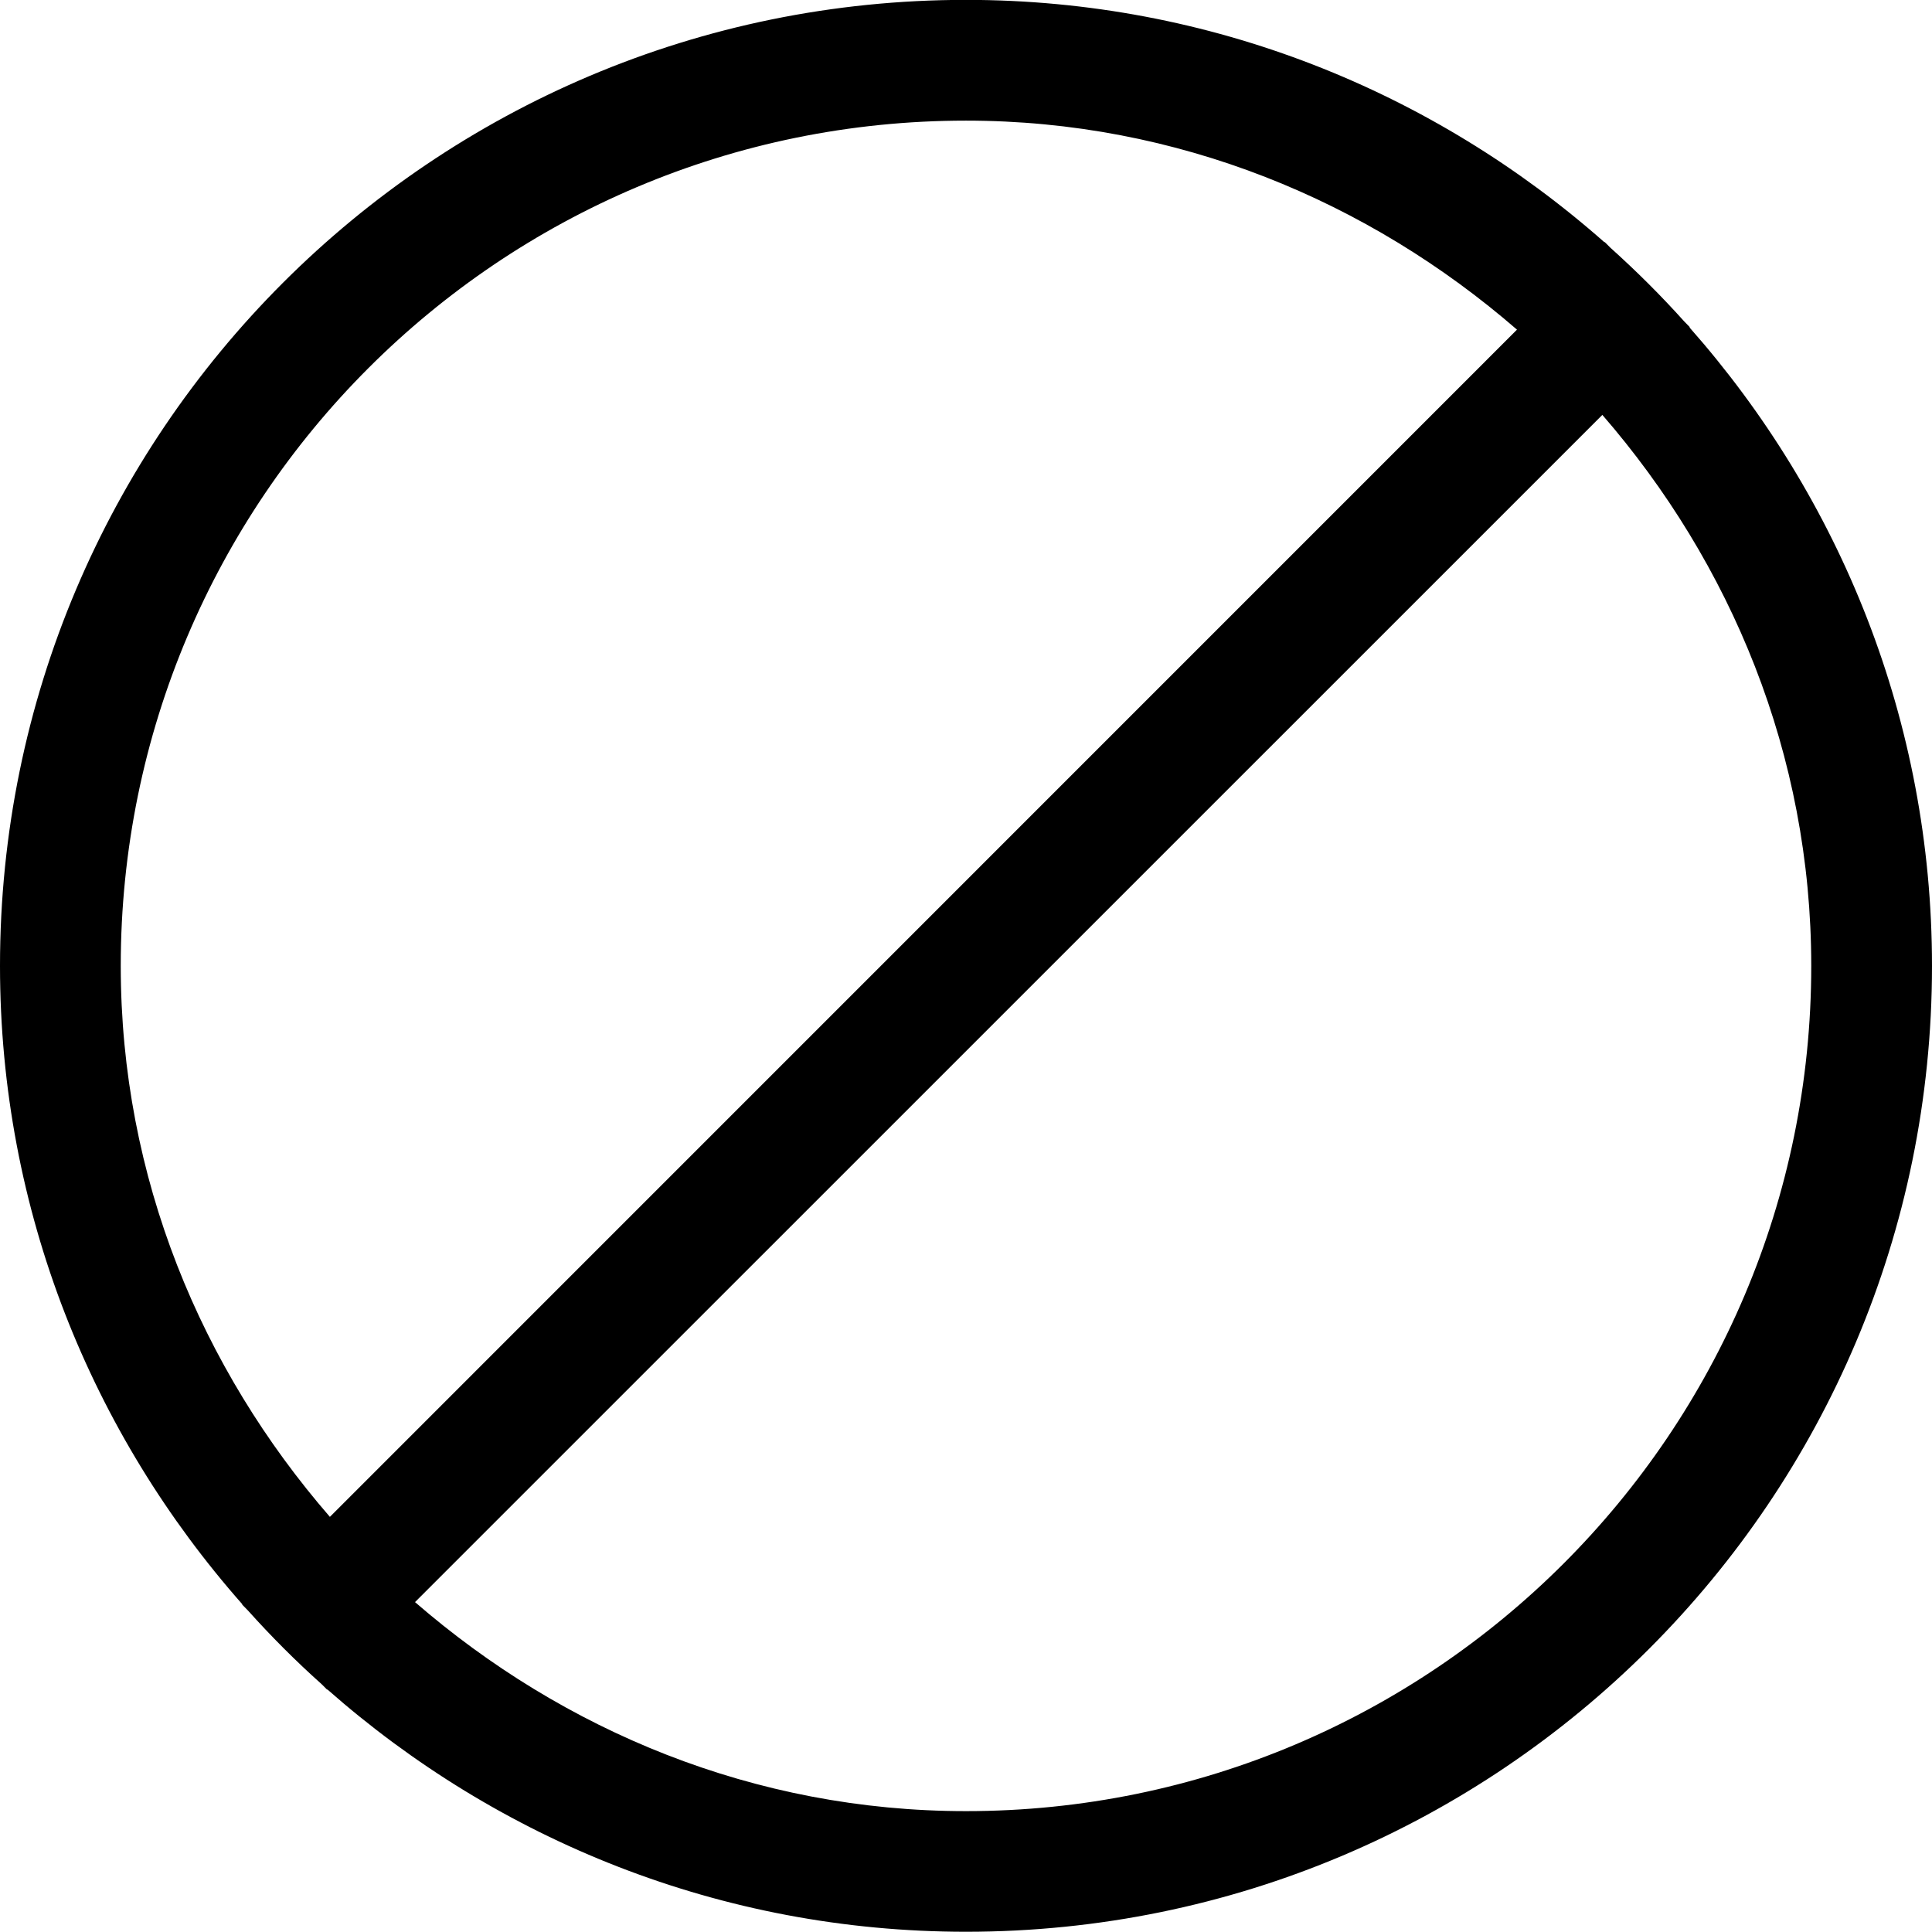 <?xml version="1.0" encoding="iso-8859-1"?>
<!-- Generator: Adobe Illustrator 16.0.0, SVG Export Plug-In . SVG Version: 6.00 Build 0)  -->
<!DOCTYPE svg PUBLIC "-//W3C//DTD SVG 1.1//EN" "http://www.w3.org/Graphics/SVG/1.1/DTD/svg11.dtd">
<svg version="1.1" xmlns="http://www.w3.org/2000/svg" xmlns:xlink="http://www.w3.org/1999/xlink" x="0px" y="0px" width="16px"
	 height="16px" viewBox="0 0 16 16" style="enable-background:new 0 0 16 16;" xml:space="preserve">
<g id="_x32_6-interface_-_block_failed" style="enable-background:new    ;">
	<path d="M13.992,2.712l0.002-0.003l-0.045-0.046c-0.193-0.215-0.398-0.419-0.613-0.612l-0.047-0.047l-0.002,0.002
		C11.877,0.761,10.029-0.001,8-0.001c-4.418,0-8,3.581-8,8c0,2.029,0.762,3.877,2.007,5.287l-0.002,0.002l0.047,0.048
		c0.193,0.215,0.396,0.419,0.611,0.611l0.046,0.046l0.002-0.002C4.123,15.236,5.97,15.998,8,15.998c4.418,0,8-3.581,8-7.999
		C16,5.97,15.238,4.122,13.992,2.712z M1,7.999c0-3.866,3.134-7,7-7c1.752,0,3.336,0.667,4.563,1.731l-9.831,9.832
		C1.667,11.334,1,9.752,1,7.999z M8,14.999c-1.753,0-3.335-0.667-4.563-1.731l9.833-9.832C14.334,4.663,15,6.246,15,7.999
		C15,11.864,11.865,14.999,8,14.999z"/>
</g>
<g id="Layer_1">
</g>
</svg>
